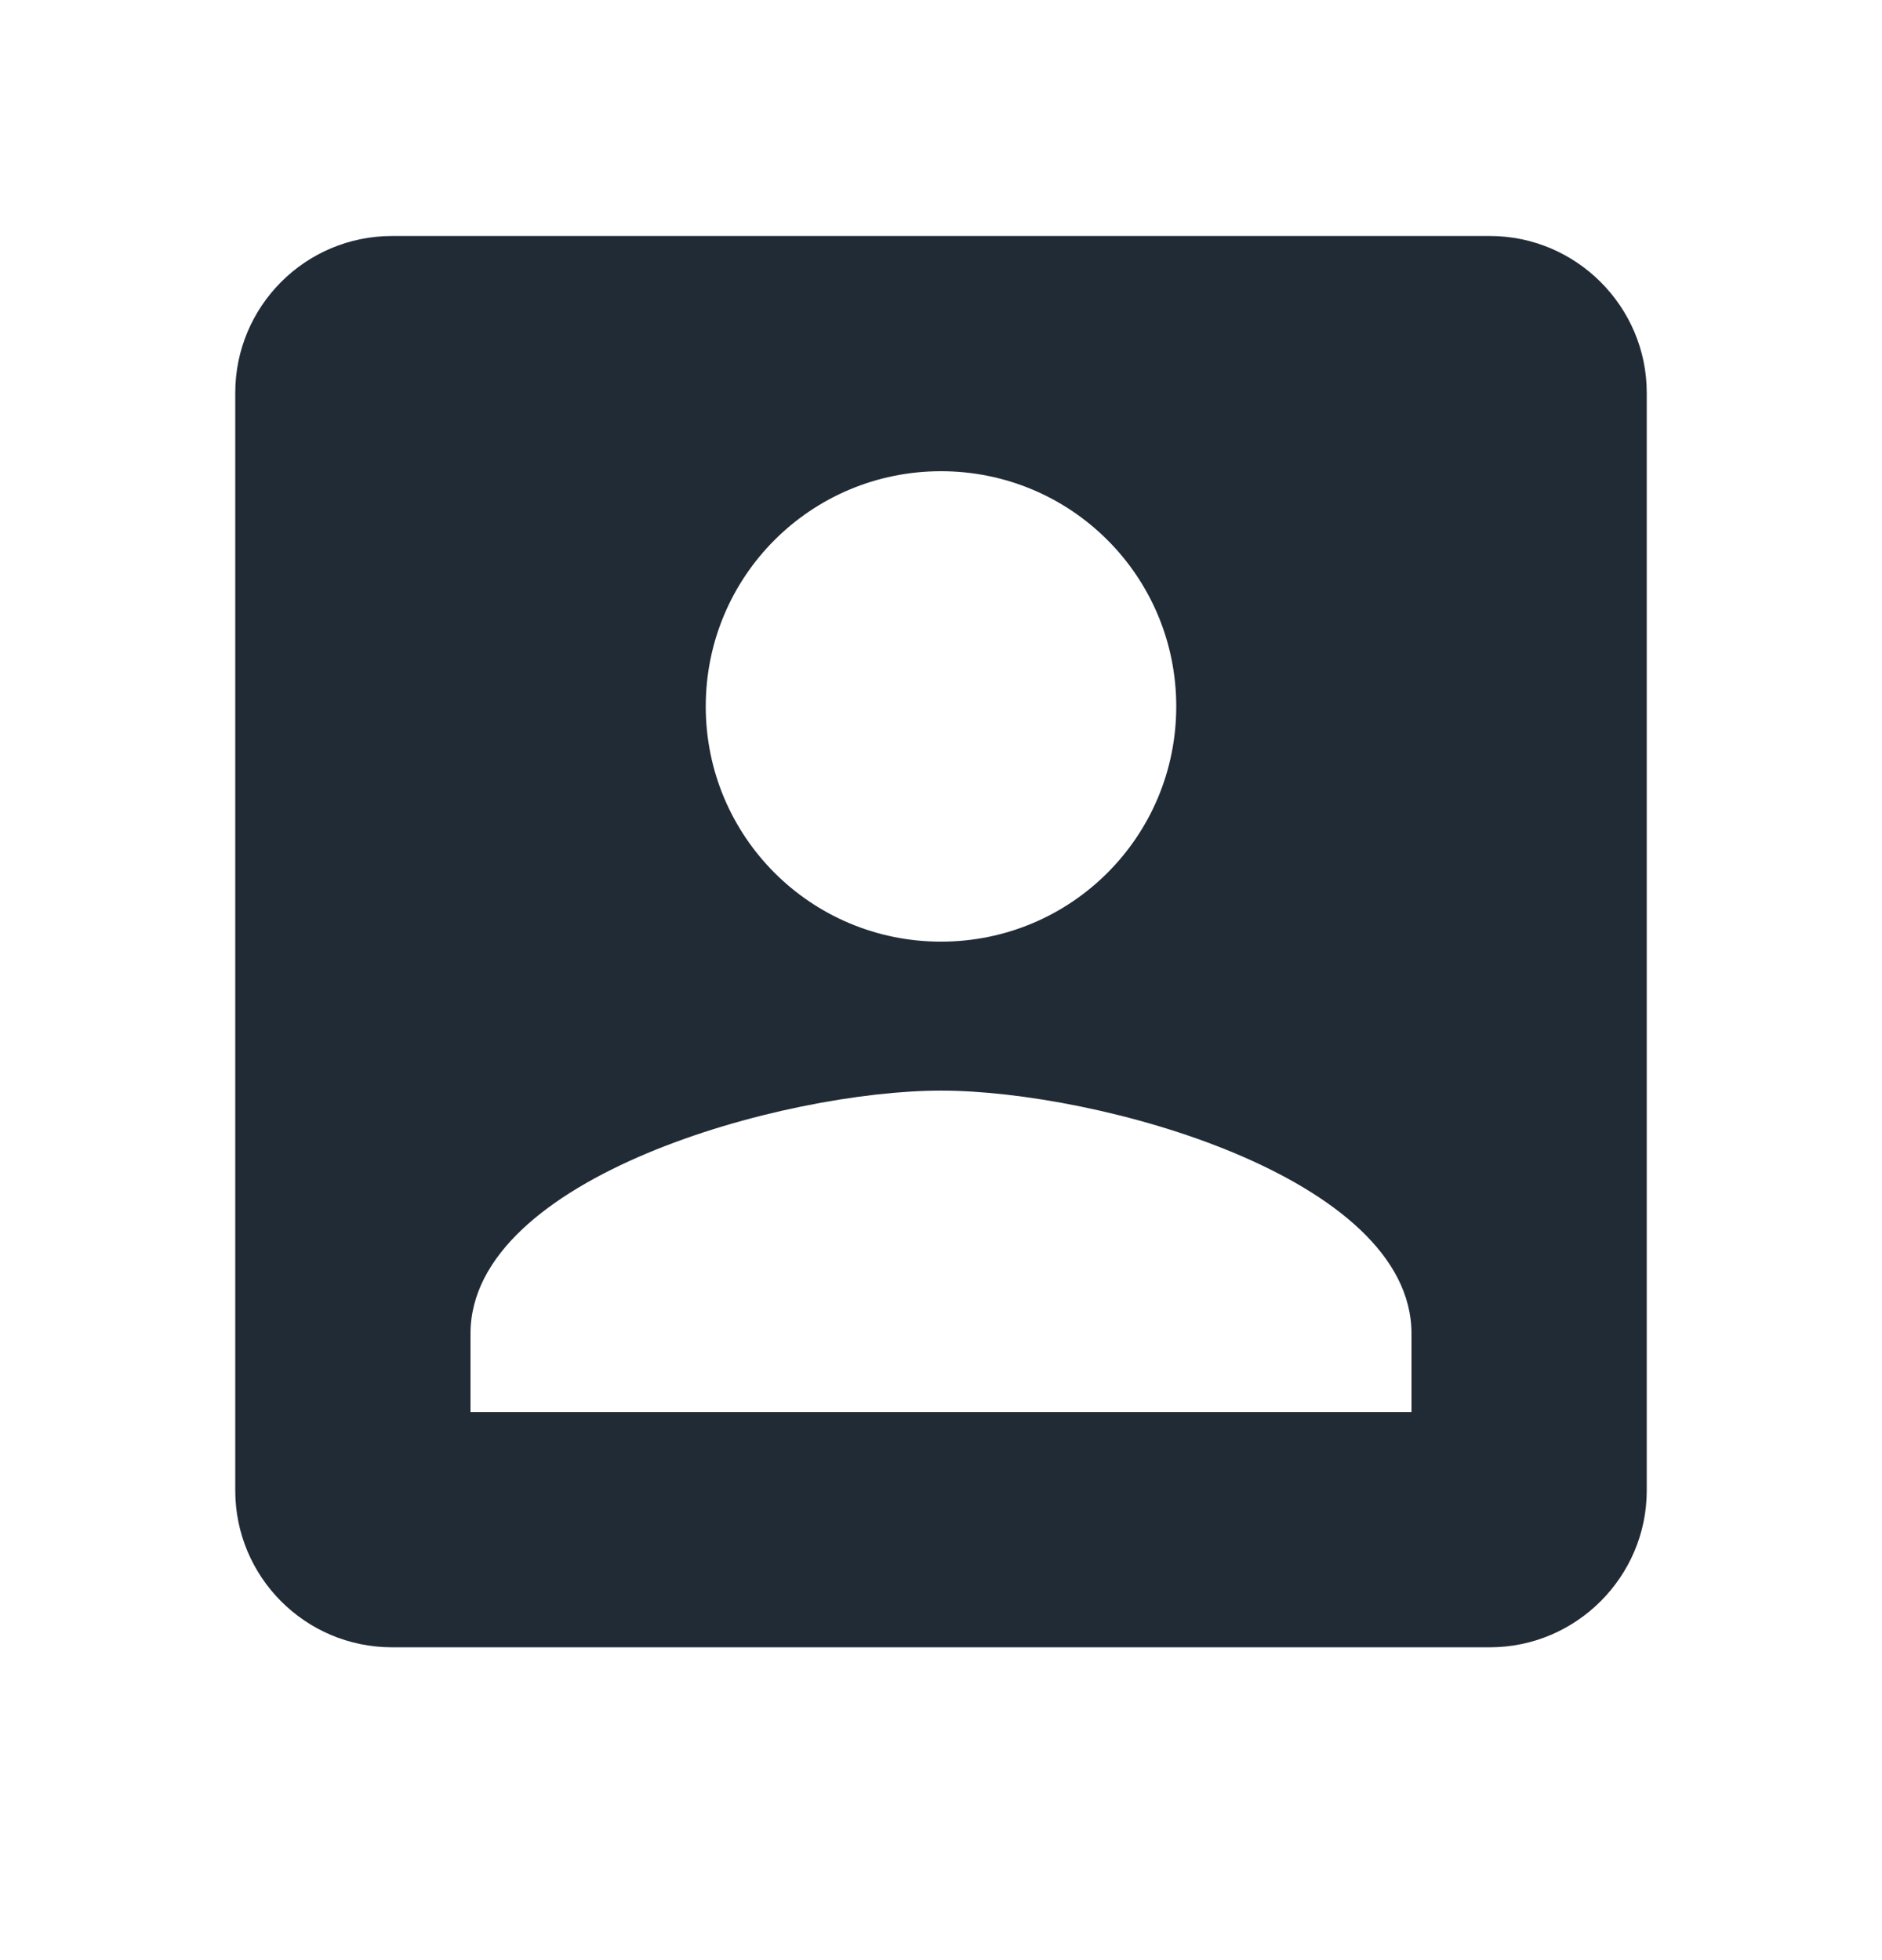 <svg width="24" height="25" viewBox="0 0 24 25" fill="none" xmlns="http://www.w3.org/2000/svg">
<path fill-rule="evenodd" clip-rule="evenodd" d="M3 5.01V19.01C3 20.11 3.89 21.01 5 21.01H19C20.1 21.01 21 20.11 21 19.01V5.01C21 3.91 20.1 3.01 19 3.01H5C3.89 3.01 3 3.91 3 5.01ZM15 9.01C15 10.67 13.66 12.01 12 12.01C10.34 12.01 9 10.67 9 9.01C9 7.35 10.34 6.01 12 6.01C13.66 6.01 15 7.35 15 9.01ZM12 13.91C10 13.91 6 15.01 6 17.01V18.01H18V17.01C18 15.01 14 13.91 12 13.91Z" fill="#212B36"/>
</svg>
